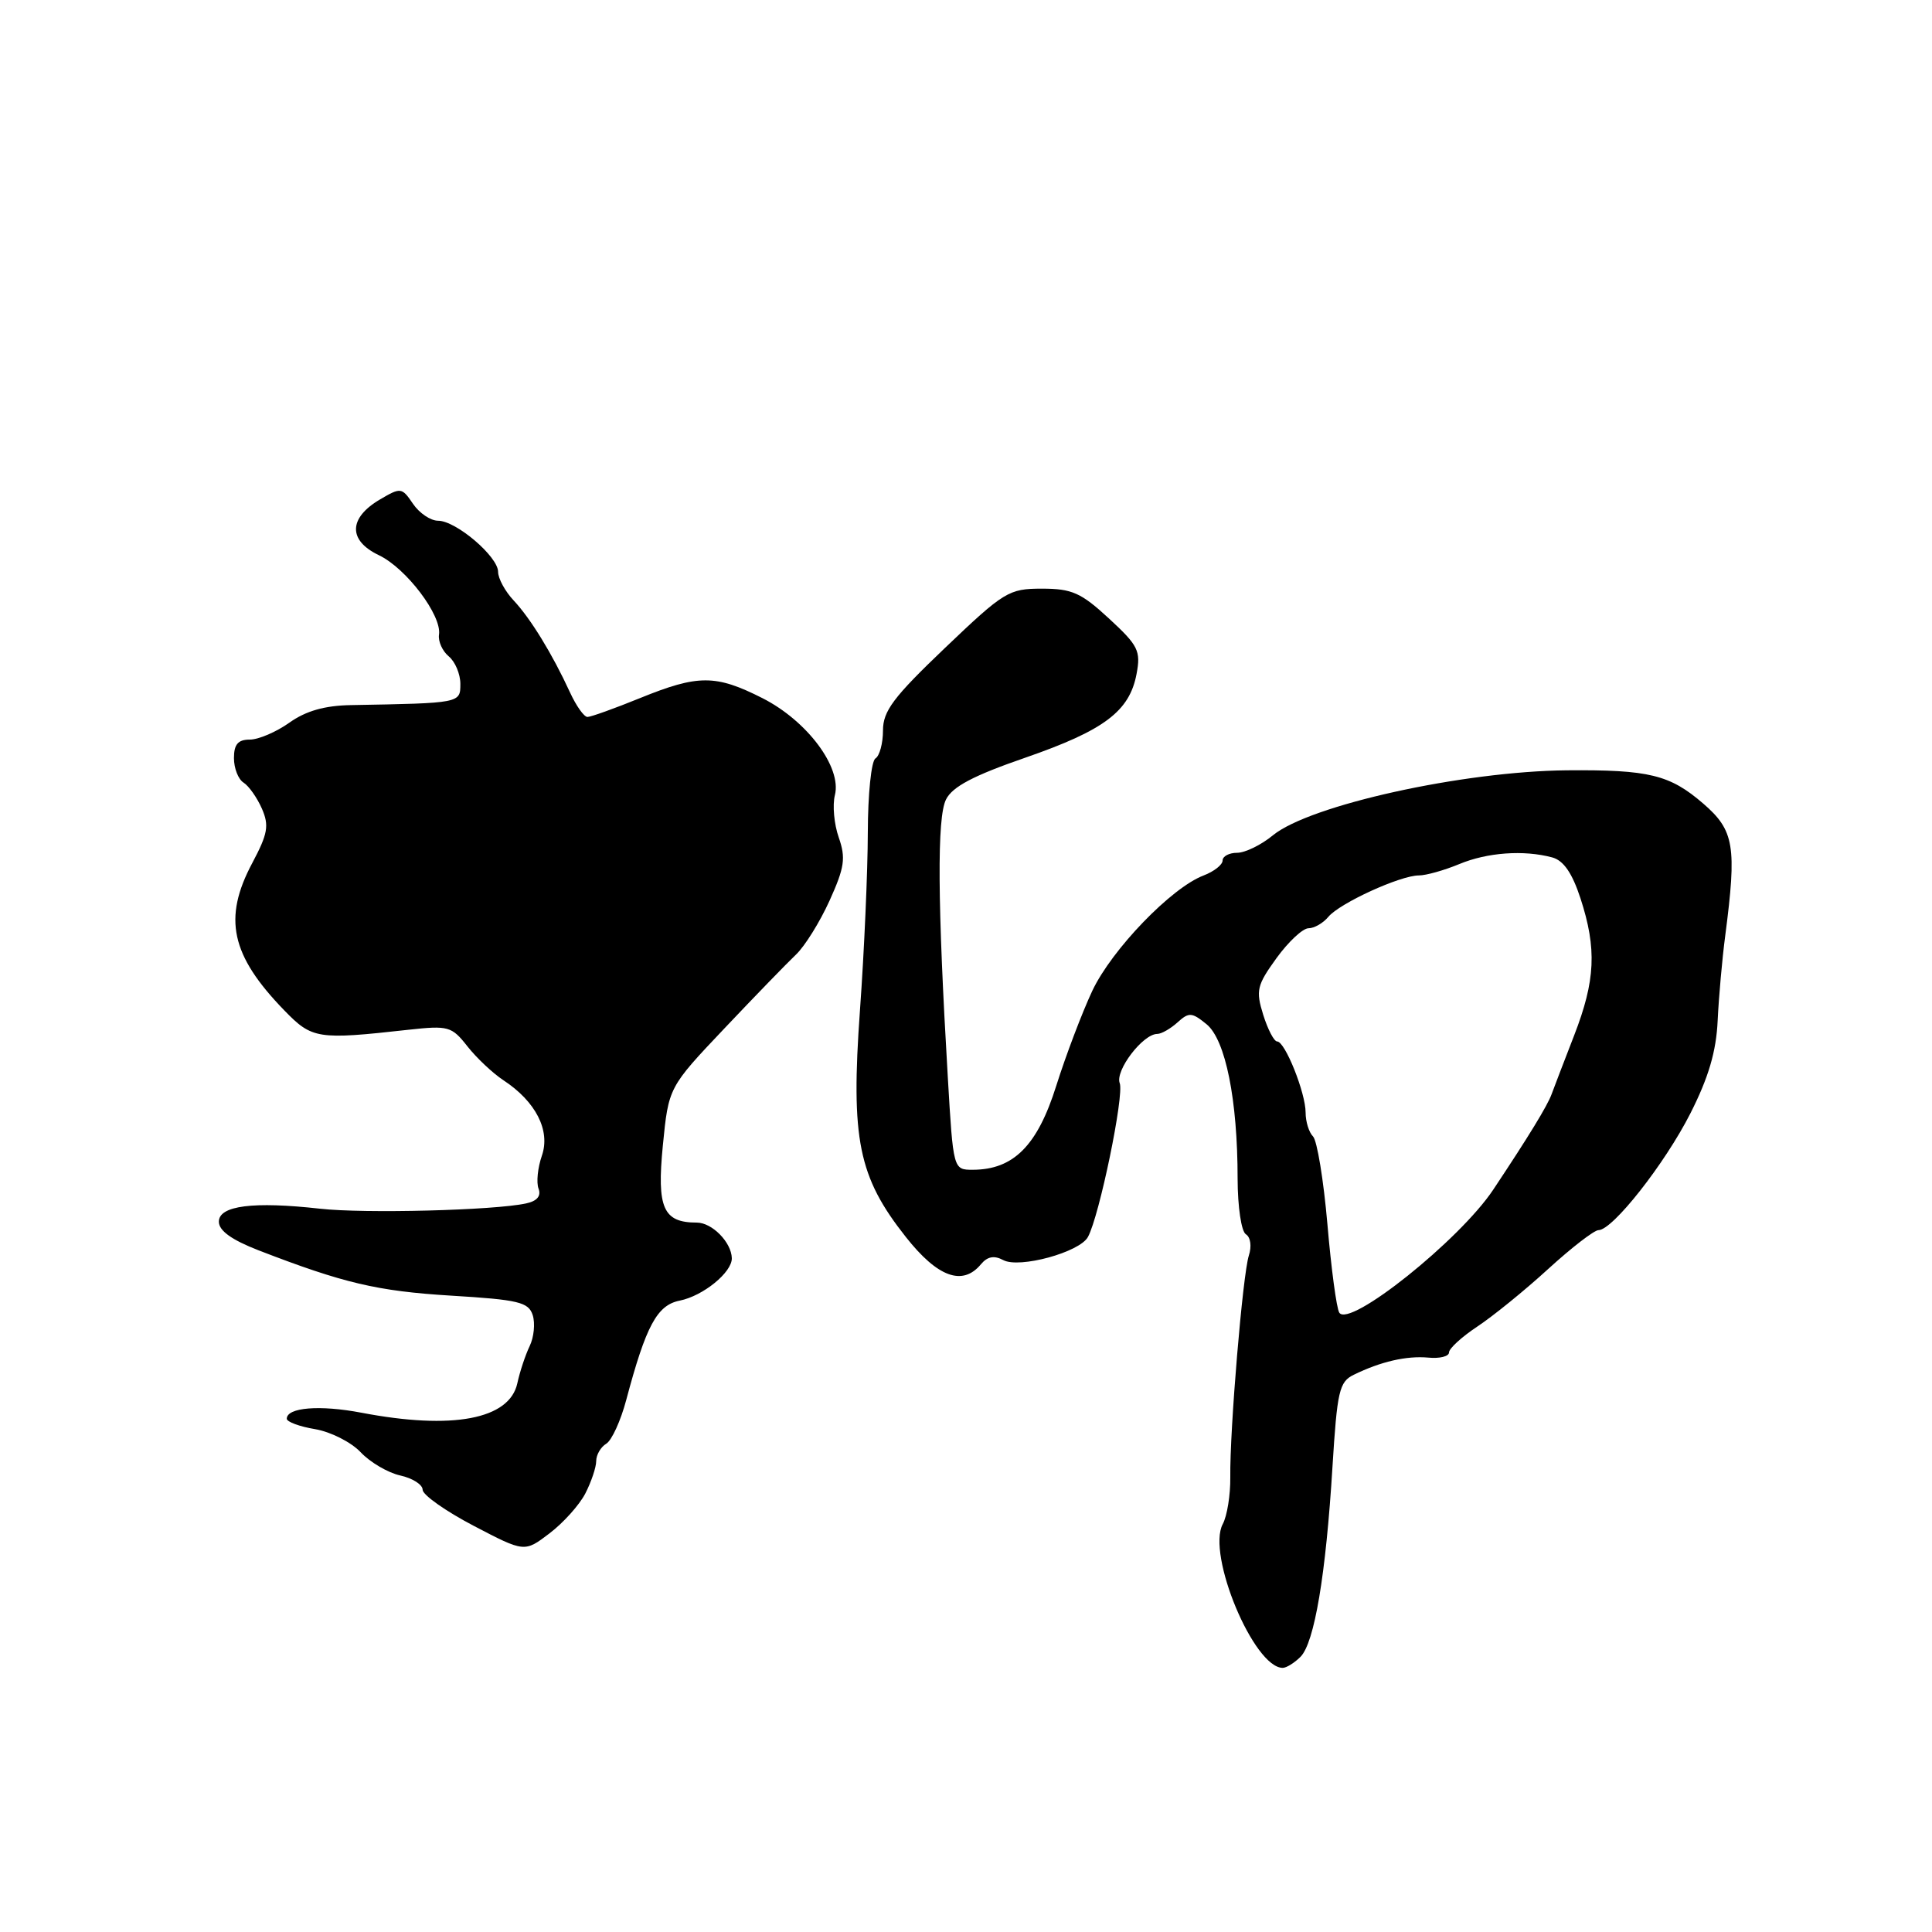 <?xml version="1.0" encoding="UTF-8" standalone="no"?>
<!DOCTYPE svg PUBLIC "-//W3C//DTD SVG 1.1//EN" "http://www.w3.org/Graphics/SVG/1.1/DTD/svg11.dtd" >
<svg xmlns="http://www.w3.org/2000/svg" xmlns:xlink="http://www.w3.org/1999/xlink" version="1.1" viewBox="0 0 256 256">
 <g >
 <path fill="currentColor"
d=" M 172.32 219.54 C 174.17 217.69 175.69 208.64 176.56 194.35 C 177.18 184.33 177.46 183.10 179.37 182.17 C 182.96 180.41 186.37 179.63 189.25 179.89 C 190.76 180.04 192.00 179.73 192.00 179.21 C 192.00 178.69 193.69 177.14 195.76 175.77 C 197.83 174.40 202.06 170.97 205.15 168.14 C 208.25 165.31 211.24 163.00 211.81 163.00 C 213.68 163.00 220.58 154.23 223.98 147.54 C 226.39 142.78 227.41 139.34 227.60 135.22 C 227.75 132.07 228.20 127.03 228.60 124.00 C 230.15 112.12 229.80 110.03 225.69 106.48 C 221.26 102.65 218.49 101.98 207.62 102.07 C 193.84 102.20 173.56 106.68 168.67 110.68 C 167.12 111.96 164.98 113.00 163.92 113.00 C 162.87 113.00 162.00 113.46 162.00 114.02 C 162.00 114.59 160.86 115.48 159.47 116.01 C 155.21 117.63 147.32 125.81 144.73 131.30 C 143.39 134.16 141.24 139.82 139.96 143.87 C 137.47 151.80 134.30 154.99 128.90 155.00 C 126.31 155.00 126.31 155.00 125.59 142.75 C 124.22 119.60 124.15 108.33 125.35 105.94 C 126.19 104.24 128.99 102.77 135.85 100.40 C 146.32 96.77 149.67 94.25 150.60 89.30 C 151.18 86.24 150.82 85.53 146.95 81.96 C 143.25 78.54 142.04 78.00 138.06 78.00 C 133.67 78.00 133.05 78.38 125.22 85.85 C 118.39 92.37 117.00 94.21 117.00 96.79 C 117.00 98.49 116.55 100.16 116.00 100.50 C 115.45 100.84 115.00 105.25 114.99 110.31 C 114.98 115.36 114.52 125.96 113.95 133.86 C 112.72 150.99 113.73 155.94 120.03 163.91 C 124.24 169.25 127.55 170.45 129.98 167.52 C 130.84 166.49 131.73 166.32 132.94 166.97 C 135.07 168.11 143.07 165.93 144.16 163.90 C 145.68 161.10 148.98 145.11 148.37 143.53 C 147.73 141.86 151.44 137.00 153.35 137.00 C 153.89 137.00 155.10 136.31 156.03 135.47 C 157.54 134.10 157.93 134.13 159.88 135.72 C 162.39 137.78 163.99 145.72 163.99 156.19 C 164.00 159.92 164.48 163.18 165.09 163.55 C 165.71 163.94 165.87 165.15 165.48 166.36 C 164.67 168.84 162.94 189.50 163.02 195.74 C 163.05 198.07 162.60 200.87 162.02 201.95 C 159.87 205.98 166.14 221.00 169.97 221.00 C 170.46 221.00 171.52 220.34 172.32 219.54 Z  M 77.56 197.89 C 78.35 196.35 79.00 194.42 79.00 193.60 C 79.00 192.77 79.60 191.74 80.33 191.30 C 81.06 190.86 82.25 188.25 82.98 185.50 C 85.60 175.66 87.06 172.94 90.06 172.34 C 93.17 171.72 97.02 168.58 96.97 166.71 C 96.91 164.60 94.35 162.00 92.33 162.00 C 87.87 162.00 87.02 160.07 87.83 151.79 C 88.59 144.08 88.59 144.08 95.97 136.29 C 100.03 132.00 104.30 127.60 105.46 126.50 C 106.63 125.40 108.63 122.18 109.92 119.34 C 111.91 114.94 112.09 113.70 111.14 110.97 C 110.52 109.21 110.29 106.68 110.63 105.35 C 111.55 101.67 106.96 95.52 101.03 92.51 C 94.83 89.37 92.51 89.37 84.81 92.50 C 81.42 93.88 78.29 95.00 77.84 95.00 C 77.39 95.00 76.35 93.54 75.53 91.75 C 73.19 86.66 70.31 81.96 68.06 79.56 C 66.93 78.36 66.00 76.65 66.00 75.77 C 66.00 73.75 60.43 69.00 58.05 69.00 C 57.05 69.00 55.56 67.99 54.72 66.75 C 53.25 64.58 53.10 64.56 50.35 66.18 C 46.17 68.64 46.11 71.61 50.19 73.56 C 53.83 75.29 58.56 81.55 58.17 84.10 C 58.04 84.98 58.62 86.27 59.46 86.97 C 60.31 87.67 61.00 89.31 61.00 90.62 C 61.00 93.18 61.03 93.17 46.50 93.43 C 43.02 93.49 40.53 94.20 38.34 95.76 C 36.61 96.99 34.25 98.00 33.10 98.00 C 31.54 98.00 31.00 98.63 31.00 100.45 C 31.00 101.80 31.57 103.26 32.27 103.70 C 32.97 104.14 34.06 105.69 34.70 107.14 C 35.68 109.39 35.49 110.47 33.43 114.35 C 29.52 121.68 30.59 126.58 37.66 133.87 C 41.36 137.68 42.05 137.79 54.11 136.45 C 59.41 135.87 59.85 135.99 61.93 138.64 C 63.15 140.19 65.29 142.20 66.68 143.12 C 71.00 145.95 72.96 149.80 71.80 153.14 C 71.25 154.73 71.05 156.69 71.36 157.50 C 71.73 158.47 71.17 159.15 69.71 159.46 C 65.50 160.38 48.30 160.82 42.41 160.16 C 33.56 159.17 29.00 159.75 29.00 161.88 C 29.00 163.07 30.68 164.28 34.25 165.67 C 45.53 170.03 49.98 171.08 59.78 171.68 C 68.73 172.22 70.04 172.54 70.59 174.27 C 70.93 175.35 70.75 177.20 70.18 178.37 C 69.62 179.54 68.88 181.75 68.55 183.29 C 67.51 188.07 59.96 189.50 47.88 187.19 C 42.38 186.14 38.00 186.49 38.00 187.99 C 38.00 188.40 39.69 189.03 41.75 189.37 C 43.81 189.72 46.53 191.09 47.79 192.43 C 49.04 193.76 51.41 195.15 53.04 195.51 C 54.67 195.87 56.00 196.72 56.00 197.40 C 56.00 198.08 59.04 200.23 62.75 202.17 C 69.50 205.70 69.50 205.70 72.81 203.18 C 74.63 201.80 76.77 199.42 77.56 197.89 Z  M 177.46 173.93 C 177.10 173.36 176.39 168.09 175.89 162.22 C 175.38 156.36 174.52 151.12 173.98 150.58 C 173.44 150.04 173.00 148.62 173.00 147.42 C 173.00 144.81 170.28 138.00 169.23 138.00 C 168.82 138.00 167.99 136.41 167.38 134.46 C 166.38 131.24 166.54 130.56 169.14 126.96 C 170.72 124.78 172.63 123.00 173.38 123.00 C 174.14 123.00 175.32 122.32 176.01 121.49 C 177.52 119.67 185.55 116.00 188.00 116.00 C 188.97 116.00 191.37 115.32 193.35 114.50 C 197.06 112.95 201.90 112.60 205.67 113.61 C 207.17 114.01 208.32 115.67 209.42 119.03 C 211.60 125.72 211.41 129.92 208.57 137.23 C 207.23 140.68 205.89 144.18 205.59 145.00 C 205.03 146.53 202.56 150.58 197.86 157.64 C 193.41 164.33 178.76 176.03 177.46 173.93 Z "/>
</g>
</svg>